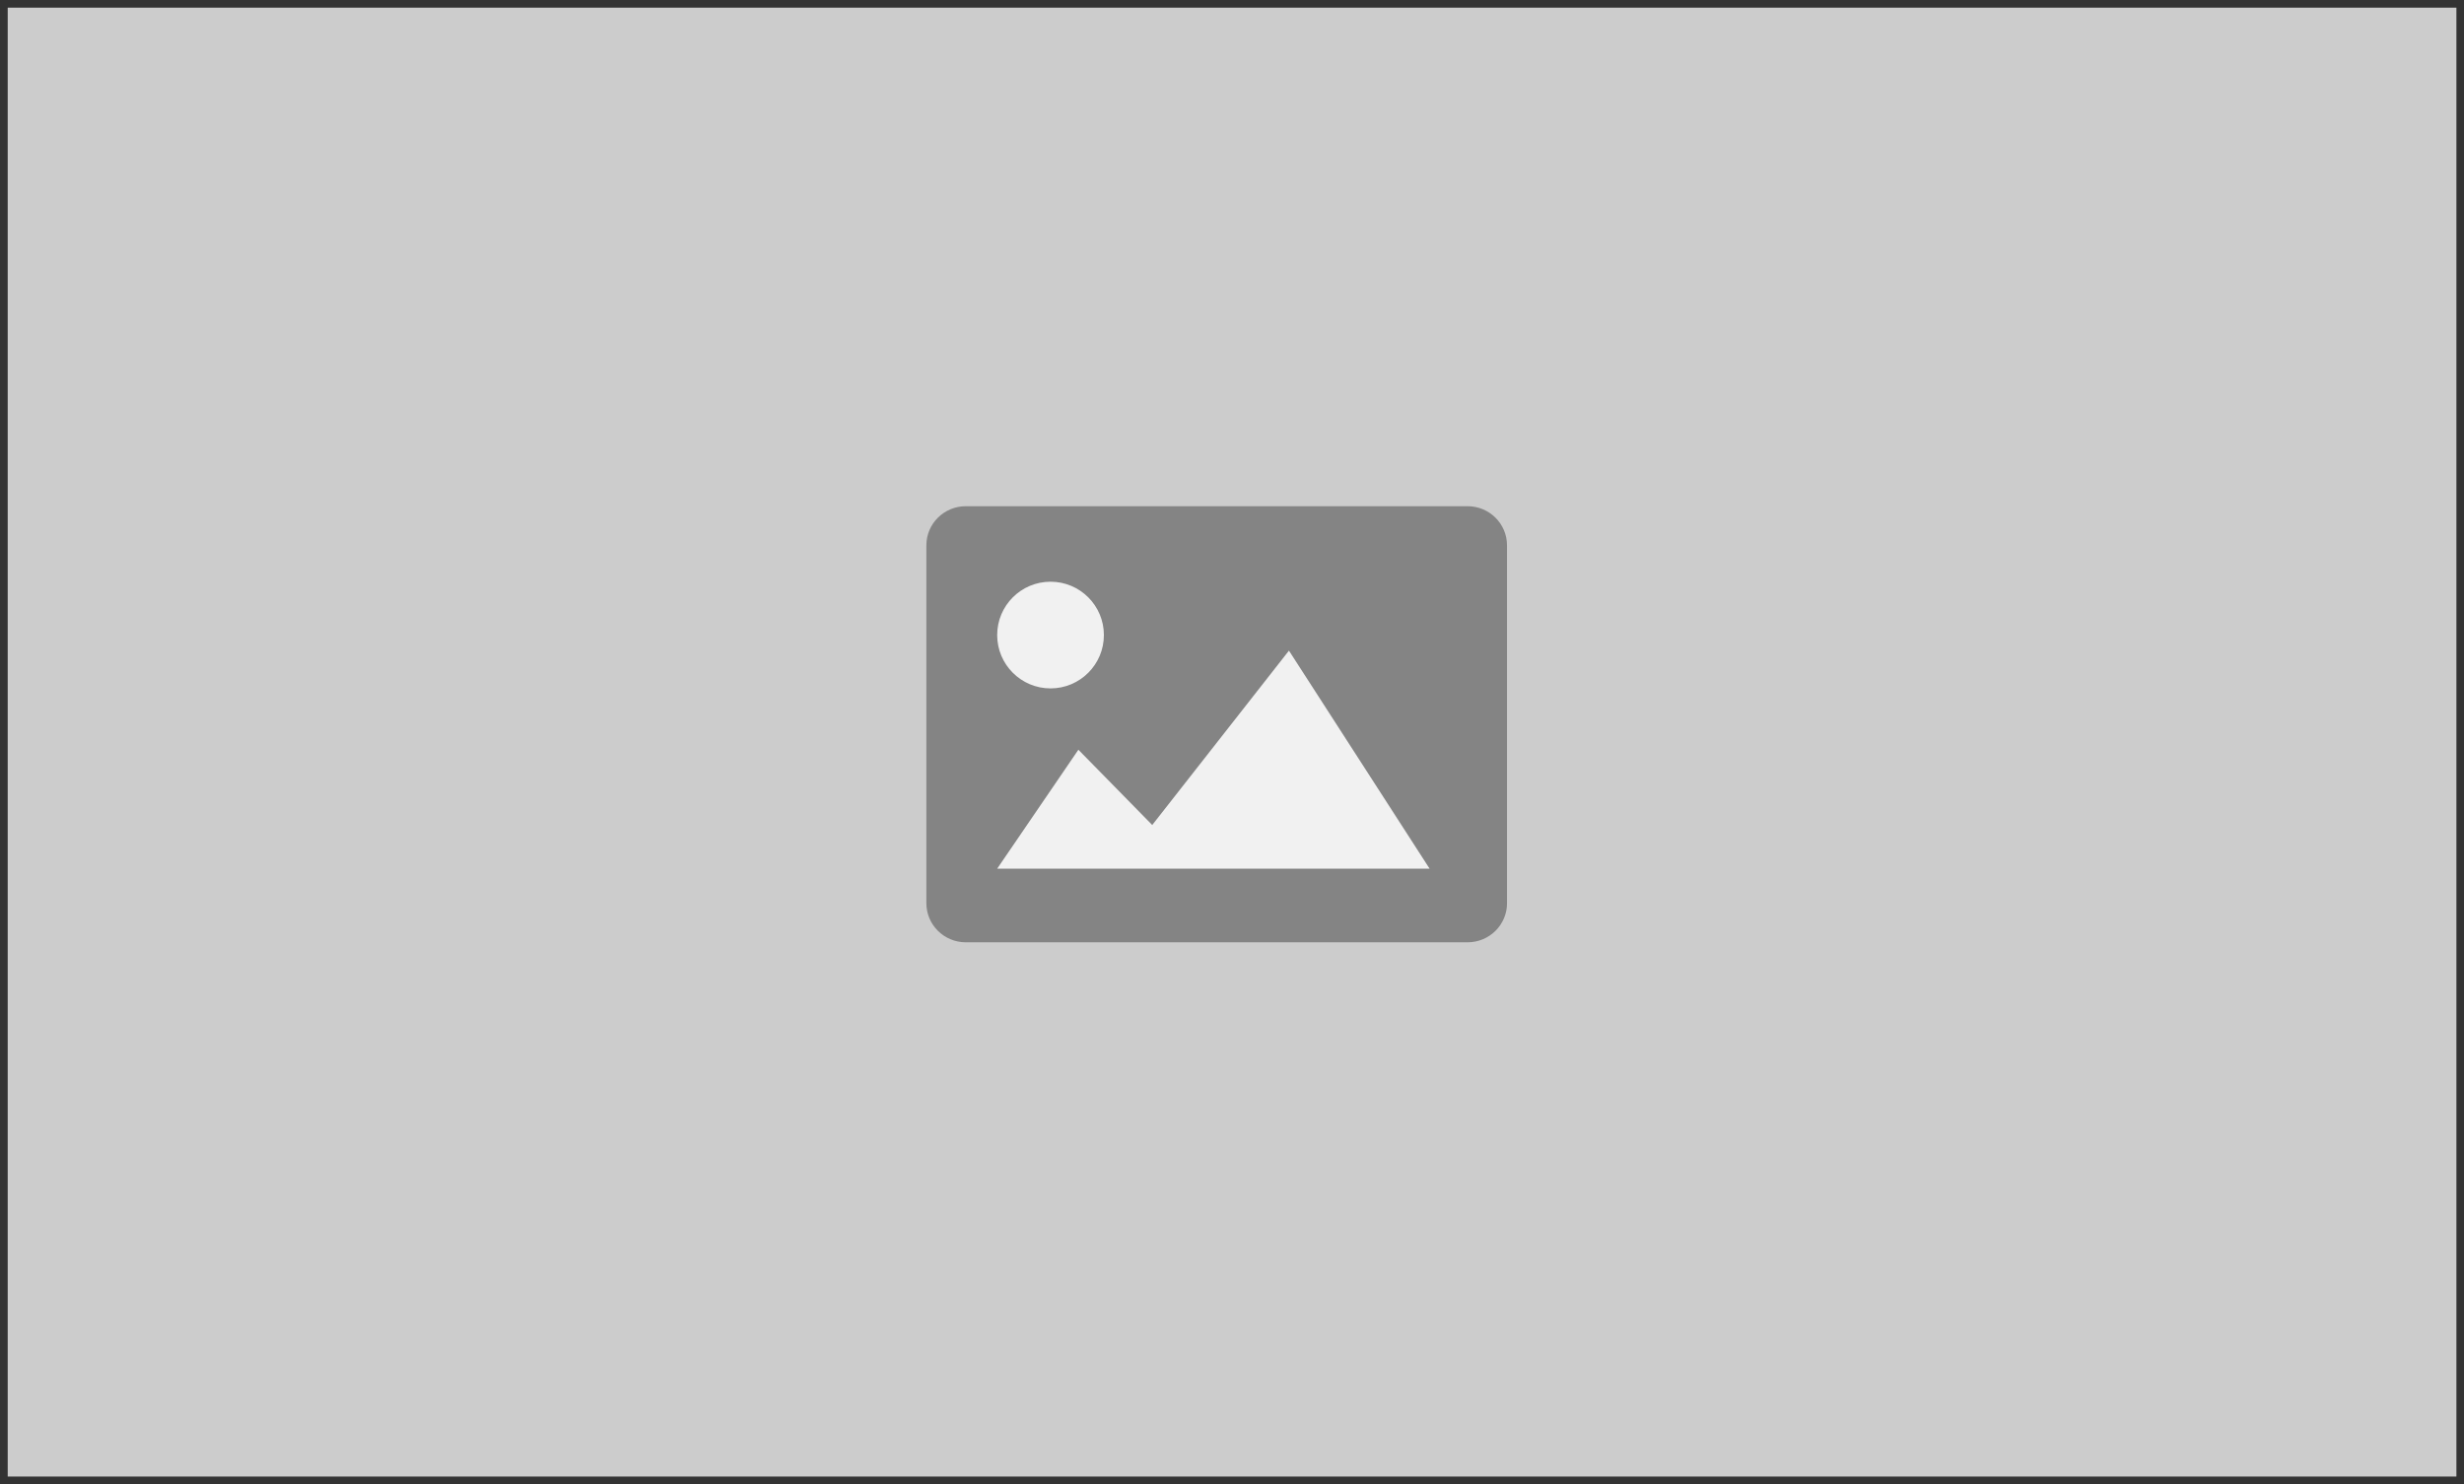 <?xml version="1.0" encoding="utf-8"?>
<!-- Generator: Adobe Illustrator 15.1.0, SVG Export Plug-In . SVG Version: 6.00 Build 0)  -->
<!DOCTYPE svg PUBLIC "-//W3C//DTD SVG 1.1//EN" "http://www.w3.org/Graphics/SVG/1.1/DTD/svg11.dtd">
<svg version="1.1" id="Layer_1" xmlns:sketch="http://www.bohemiancoding.com/sketch/ns"
	 xmlns="http://www.w3.org/2000/svg" xmlns:xlink="http://www.w3.org/1999/xlink" x="0px" y="0px" width="161px" height="97px"
	 viewBox="0 0 161 97" enable-background="new 0 0 161 97" xml:space="preserve">
<rect x="0" y="0" width="161" height="97" fill="#333333" stroke="none"/>
<title>image-5x3</title>
<description>Created with Sketch (http://www.bohemiancoding.com/sketch)</description>
<g id="Page_1_1_" sketch:type="MSPage">
	<g id="Layer_1_1_" sketch:type="MSLayerGroup">
		<g id="Page_1" sketch:type="MSShapeGroup">
			<g id="Rectangle_1">
				<polygon fill="#CCCCCC" points="0.504,0.5 0.504,96.5 160.504,96.5 160.504,0.5 				"/>
			</g>
		</g>
	</g>
</g>
<g>
	<path fill="#848484" d="M98.471,59.027c0,1.412-1.154,2.557-2.578,2.557H63.108c-1.424,0-2.578-1.145-2.578-2.557V35.638
		c0-1.411,1.154-2.555,2.578-2.555h32.783c1.424,0,2.578,1.144,2.578,2.555v23.389H98.471z"/>
	<circle fill="#F1F1F1" cx="68.643" cy="41.504" r="3.486"/>
	<polygon fill="#F1F1F1" points="65.157,56.771 93.411,56.771 84.221,42.522 75.288,53.918 70.463,48.999 	"/>
</g>
</svg>
